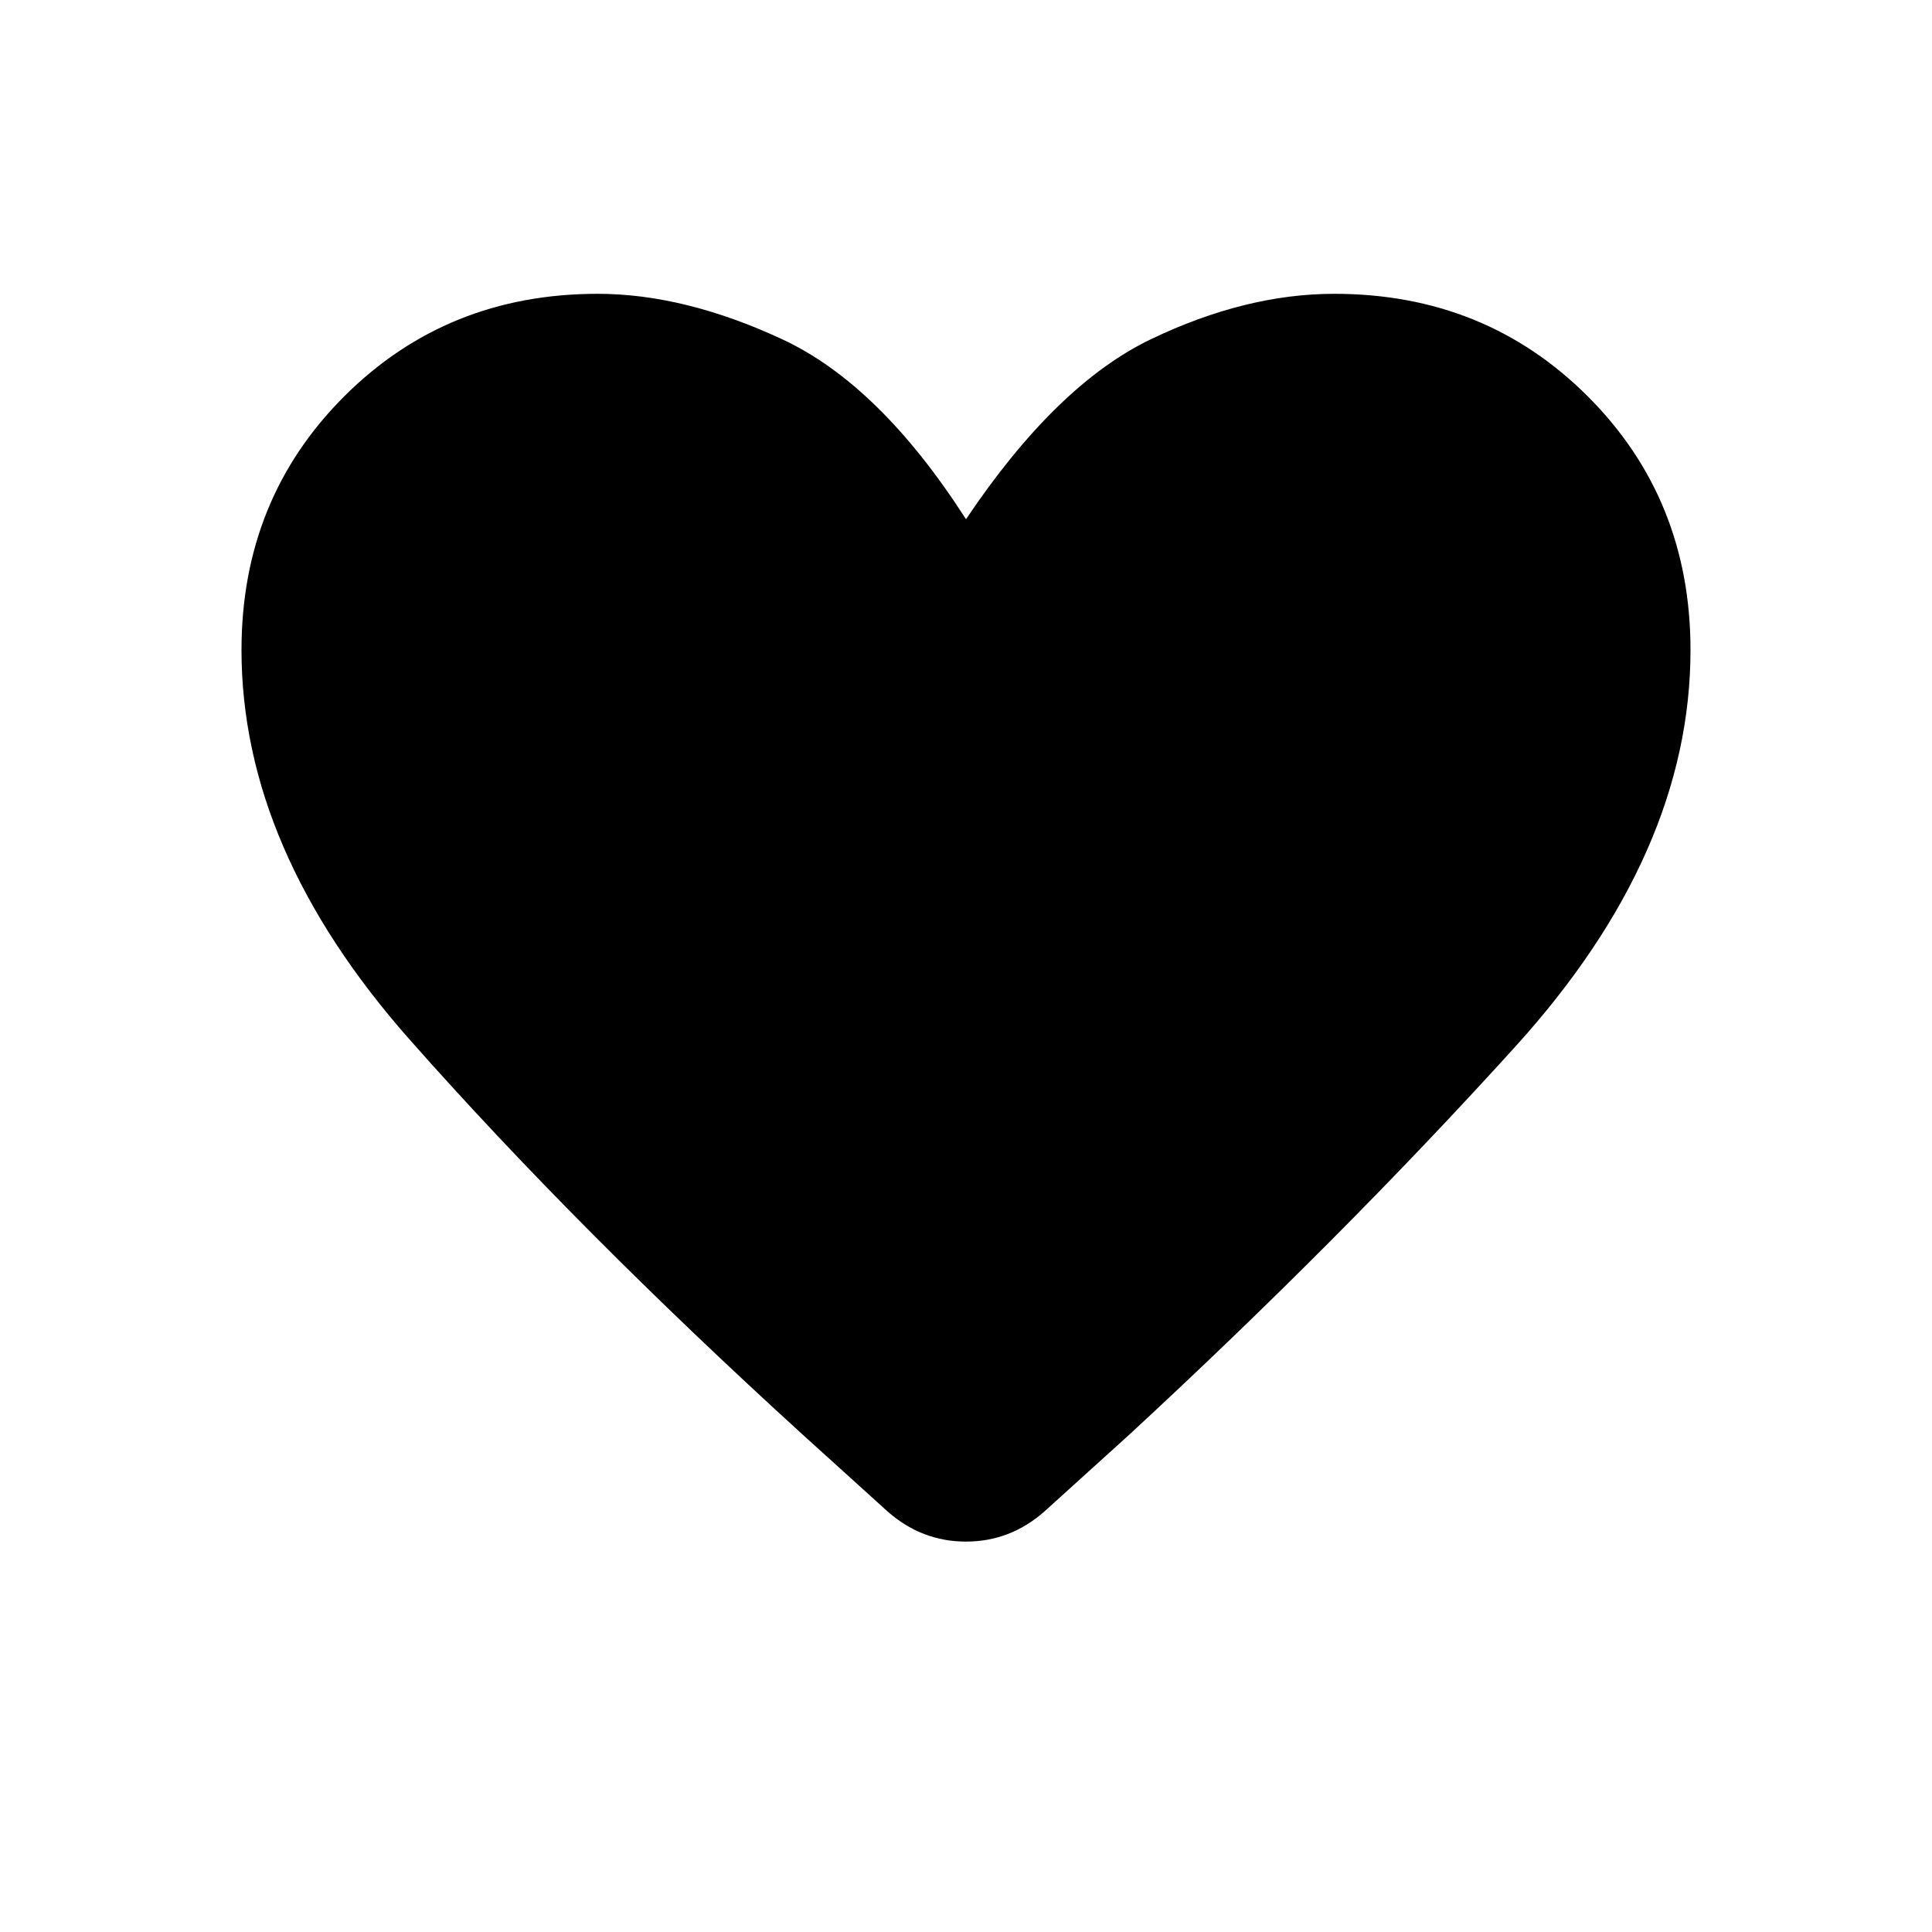 <svg xmlns="http://www.w3.org/2000/svg" height="40" width="40"><path d="m18.375 31.292-1.75-1.584q-4.667-4.25-8.146-8.187Q5 17.583 5 13.458q0-3.125 2.125-5.25t5.25-2.125q1.792 0 3.813.938 2.02.937 3.812 3.729 1.875-2.792 3.833-3.729 1.959-.938 3.792-.938 3.125 0 5.25 2.125T35 13.458q0 4.209-3.625 8.209t-8 8.041l-1.75 1.584q-.708.625-1.625.625t-1.625-.625Z"/></svg>